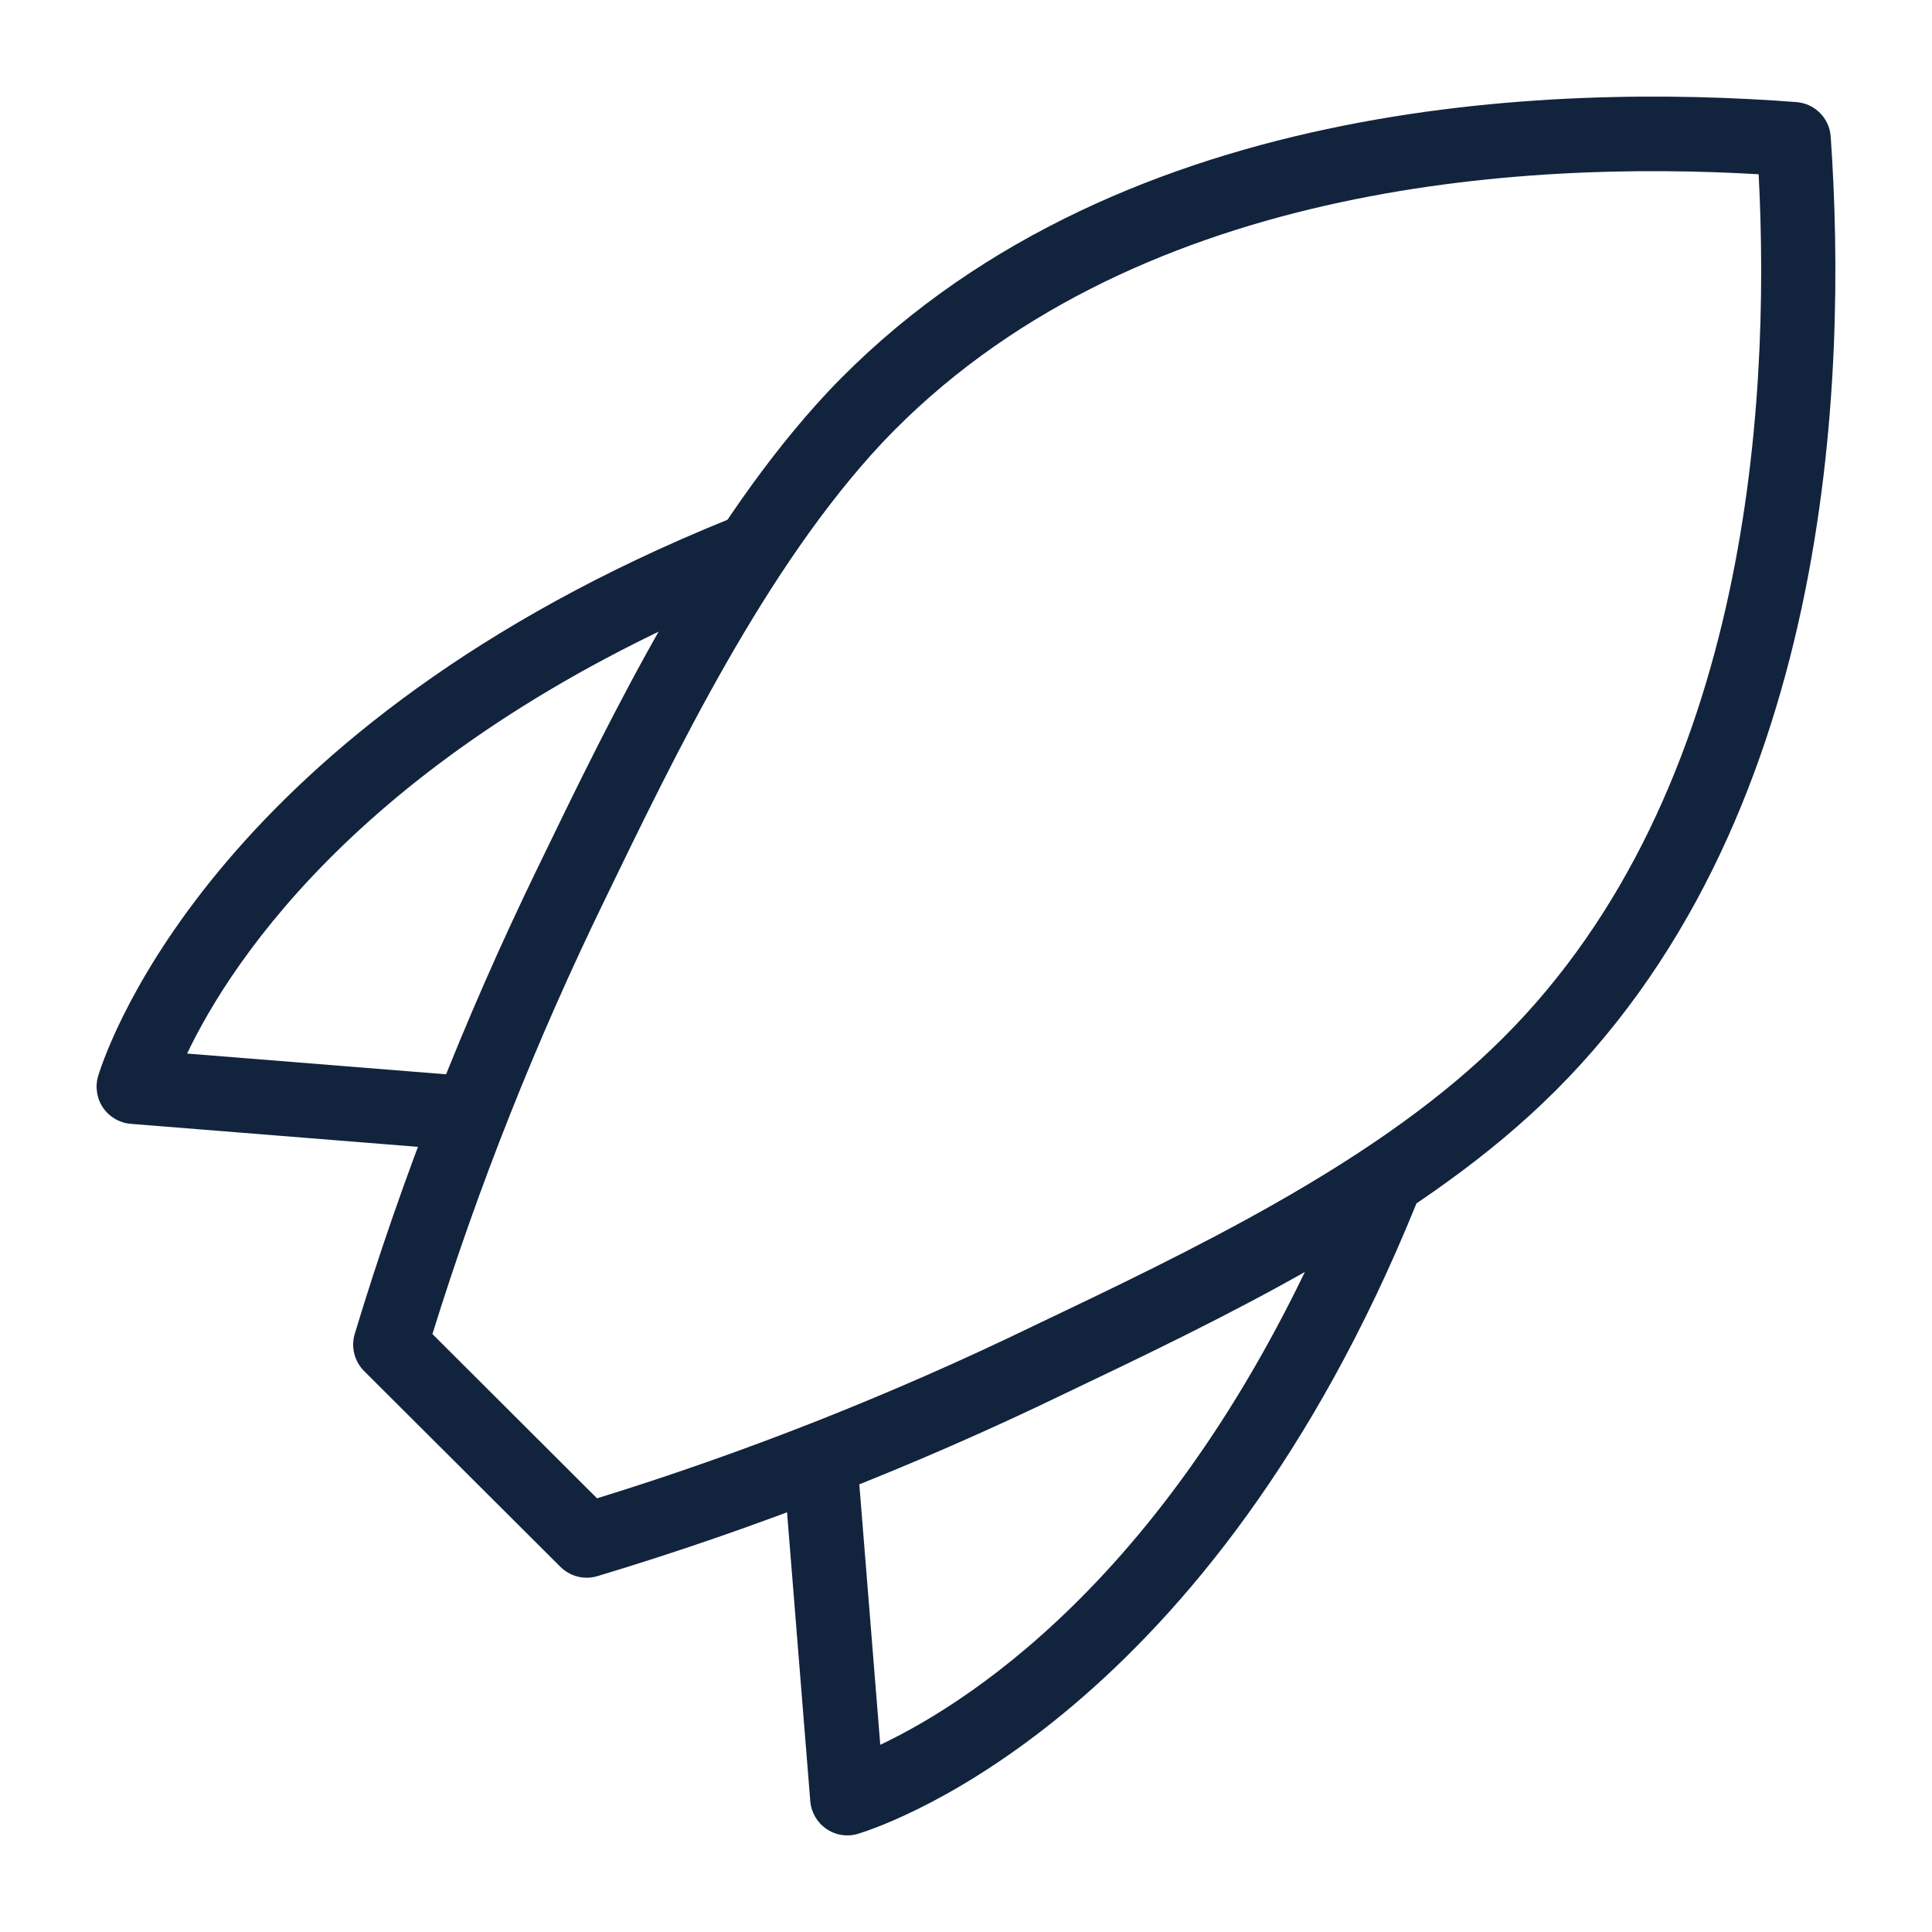<svg width="40" height="40" viewBox="0 0 40 40" fill="none" xmlns="http://www.w3.org/2000/svg">
<path d="M12.146 32.665C11.945 32.665 11.75 32.586 11.604 32.441L7.539 28.387C7.337 28.185 7.263 27.888 7.345 27.615C8.329 24.358 9.605 21.108 11.137 17.956C12.668 14.792 14.575 10.853 17.148 8.105L17.151 8.102C22.926 1.997 32.188 1.73 37.195 2.114C37.575 2.143 37.877 2.448 37.903 2.83C38.253 7.854 37.942 17.137 31.929 22.851C29.226 25.428 25.244 27.327 22.045 28.853C18.888 30.38 15.63 31.652 12.366 32.633C12.293 32.654 12.219 32.665 12.146 32.665ZM8.953 27.62L12.361 31.021C15.402 30.082 18.435 28.886 21.381 27.46C24.647 25.903 28.345 24.139 30.871 21.731C36.175 16.692 36.665 8.477 36.411 3.608C31.559 3.323 23.362 3.779 18.268 9.164C15.855 11.741 14.006 15.562 12.52 18.632C11.092 21.568 9.893 24.59 8.953 27.62Z" fill="#12233D"/>
<path d="M9.55 23.813C9.529 23.813 9.508 23.813 9.488 23.811L2.708 23.268C2.474 23.249 2.263 23.125 2.131 22.931C2.001 22.736 1.965 22.492 2.035 22.269C2.262 21.538 4.56 15.009 15.085 10.752C15.378 10.634 15.715 10.708 15.932 10.94C16.149 11.171 16.202 11.513 16.067 11.8C15.973 11.996 15.808 12.136 15.617 12.201C7.685 15.42 4.801 19.868 3.874 21.813L9.61 22.272C10.033 22.306 10.349 22.678 10.315 23.103C10.283 23.507 9.947 23.813 9.55 23.813Z" fill="#12233D"/>
<path d="M17.543 38C17.39 38 17.24 37.955 17.112 37.867C16.918 37.736 16.795 37.524 16.776 37.29L16.232 30.529C16.198 30.104 16.514 29.732 16.936 29.698C17.356 29.663 17.731 29.98 17.765 30.405L18.225 36.124C20.168 35.205 24.63 32.335 27.86 24.436C27.918 24.241 28.053 24.068 28.251 23.97C28.536 23.826 28.885 23.873 29.12 24.092C29.355 24.311 29.434 24.65 29.313 24.948C25.047 35.445 18.502 37.739 17.77 37.965C17.695 37.989 17.619 38 17.543 38Z" fill="#12233D"/>
</svg>
